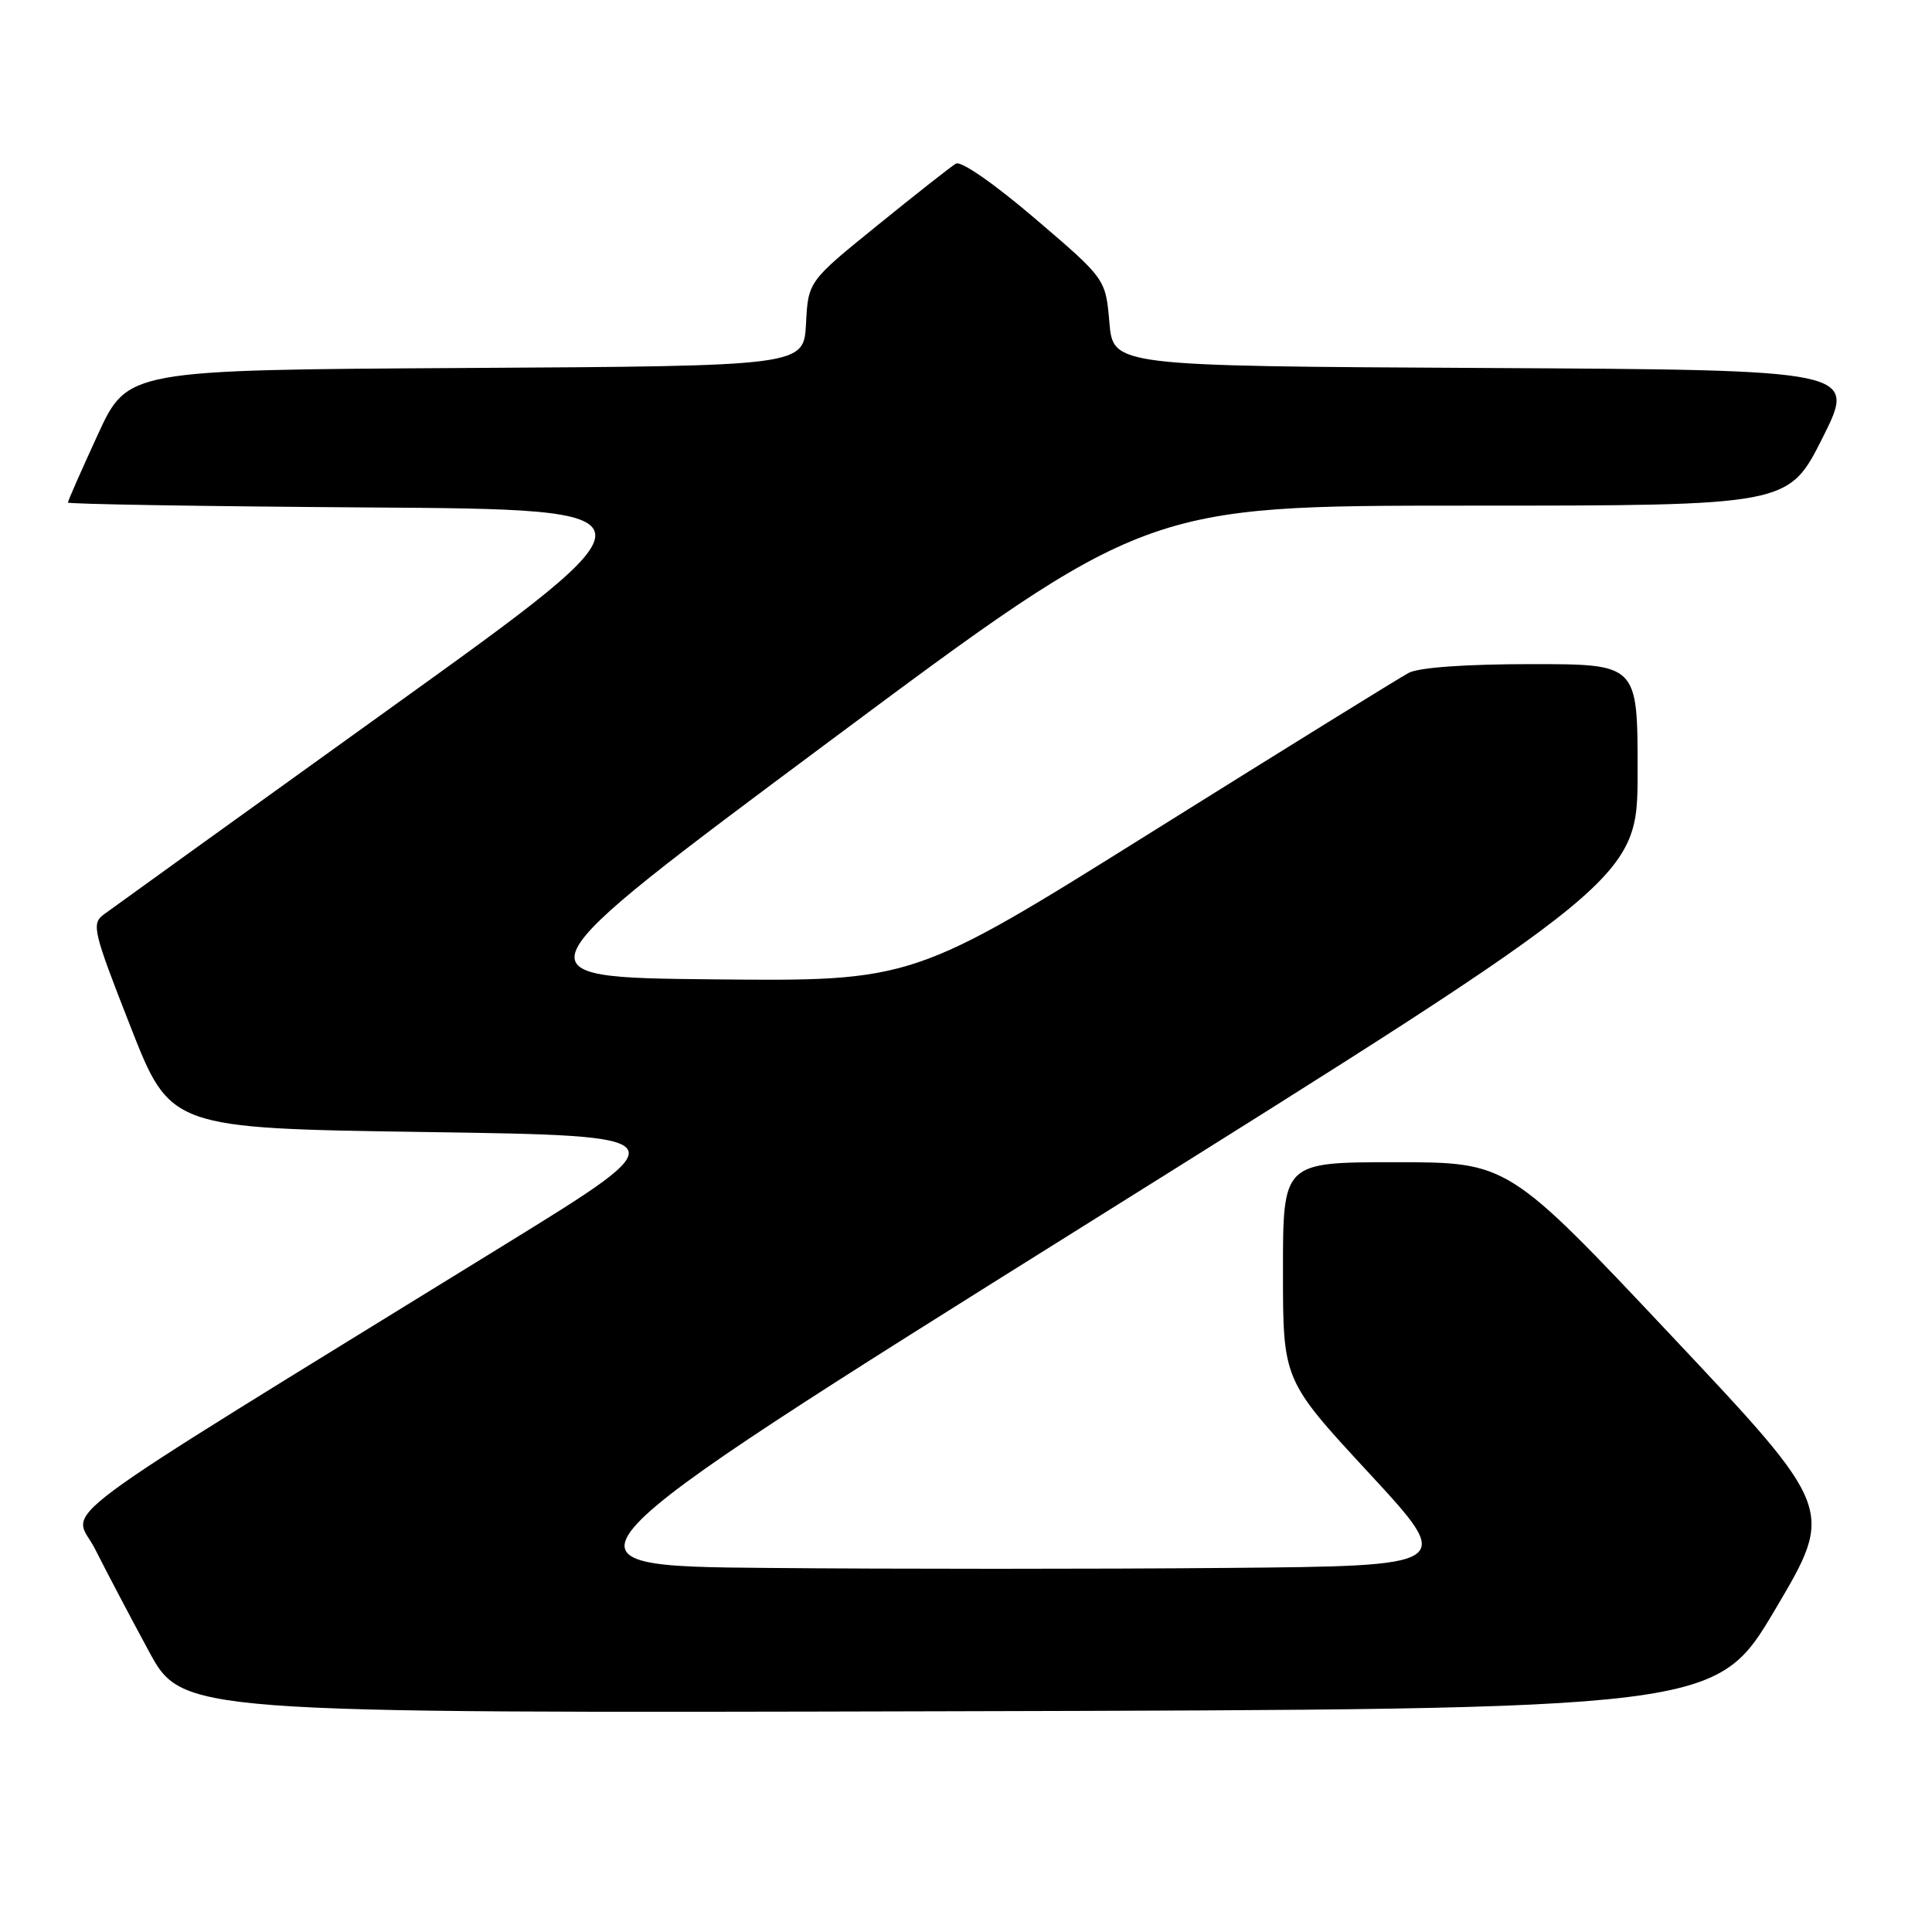 <?xml version="1.0" encoding="UTF-8" standalone="no"?>
<!DOCTYPE svg PUBLIC "-//W3C//DTD SVG 1.1//EN" "http://www.w3.org/Graphics/SVG/1.1/DTD/svg11.dtd" >
<svg xmlns="http://www.w3.org/2000/svg" xmlns:xlink="http://www.w3.org/1999/xlink" version="1.1" viewBox="0 0 256 256">
 <g >
 <path fill="currentColor"
d=" M 235.24 213.23 C 243.09 199.96 243.09 199.96 221.46 176.98 C 199.83 154.00 199.83 154.00 184.91 154.00 C 170.00 154.00 170.00 154.00 170.00 168.43 C 170.00 182.87 170.00 182.87 181.39 195.18 C 192.78 207.50 192.78 207.50 162.32 207.76 C 145.56 207.91 118.30 207.91 101.73 207.76 C 71.61 207.50 71.61 207.50 144.30 162.00 C 216.99 116.50 216.99 116.50 216.99 102.25 C 217.00 88.00 217.00 88.00 202.93 88.00 C 194.28 88.00 188.03 88.44 186.68 89.15 C 185.48 89.78 170.21 99.24 152.75 110.16 C 121.00 130.03 121.00 130.03 94.44 129.77 C 67.89 129.50 67.89 129.50 109.87 98.25 C 151.85 67.00 151.85 67.00 194.41 67.00 C 236.98 67.00 236.98 67.00 241.50 58.01 C 246.01 49.02 246.01 49.02 196.76 48.76 C 147.50 48.50 147.50 48.50 147.00 42.73 C 146.50 36.95 146.50 36.95 137.16 28.97 C 131.75 24.35 127.34 21.28 126.66 21.68 C 126.02 22.06 121.36 25.73 116.30 29.83 C 107.09 37.29 107.09 37.29 106.80 42.90 C 106.50 48.50 106.50 48.50 61.70 48.76 C 16.90 49.02 16.90 49.02 12.95 57.61 C 10.78 62.33 9.00 66.37 9.00 66.59 C 9.00 66.80 26.86 67.09 48.69 67.24 C 88.38 67.50 88.38 67.50 51.94 93.68 C 31.90 108.08 14.71 120.46 13.74 121.18 C 12.10 122.41 12.33 123.38 17.28 136.00 C 22.57 149.50 22.57 149.50 56.43 150.00 C 90.29 150.50 90.29 150.50 66.89 164.92 C 3.96 203.72 9.69 199.46 12.62 205.30 C 14.06 208.16 17.24 214.21 19.70 218.75 C 24.17 227.01 24.17 227.01 125.78 226.75 C 227.38 226.50 227.38 226.50 235.24 213.23 Z "/>
</g>
</svg>